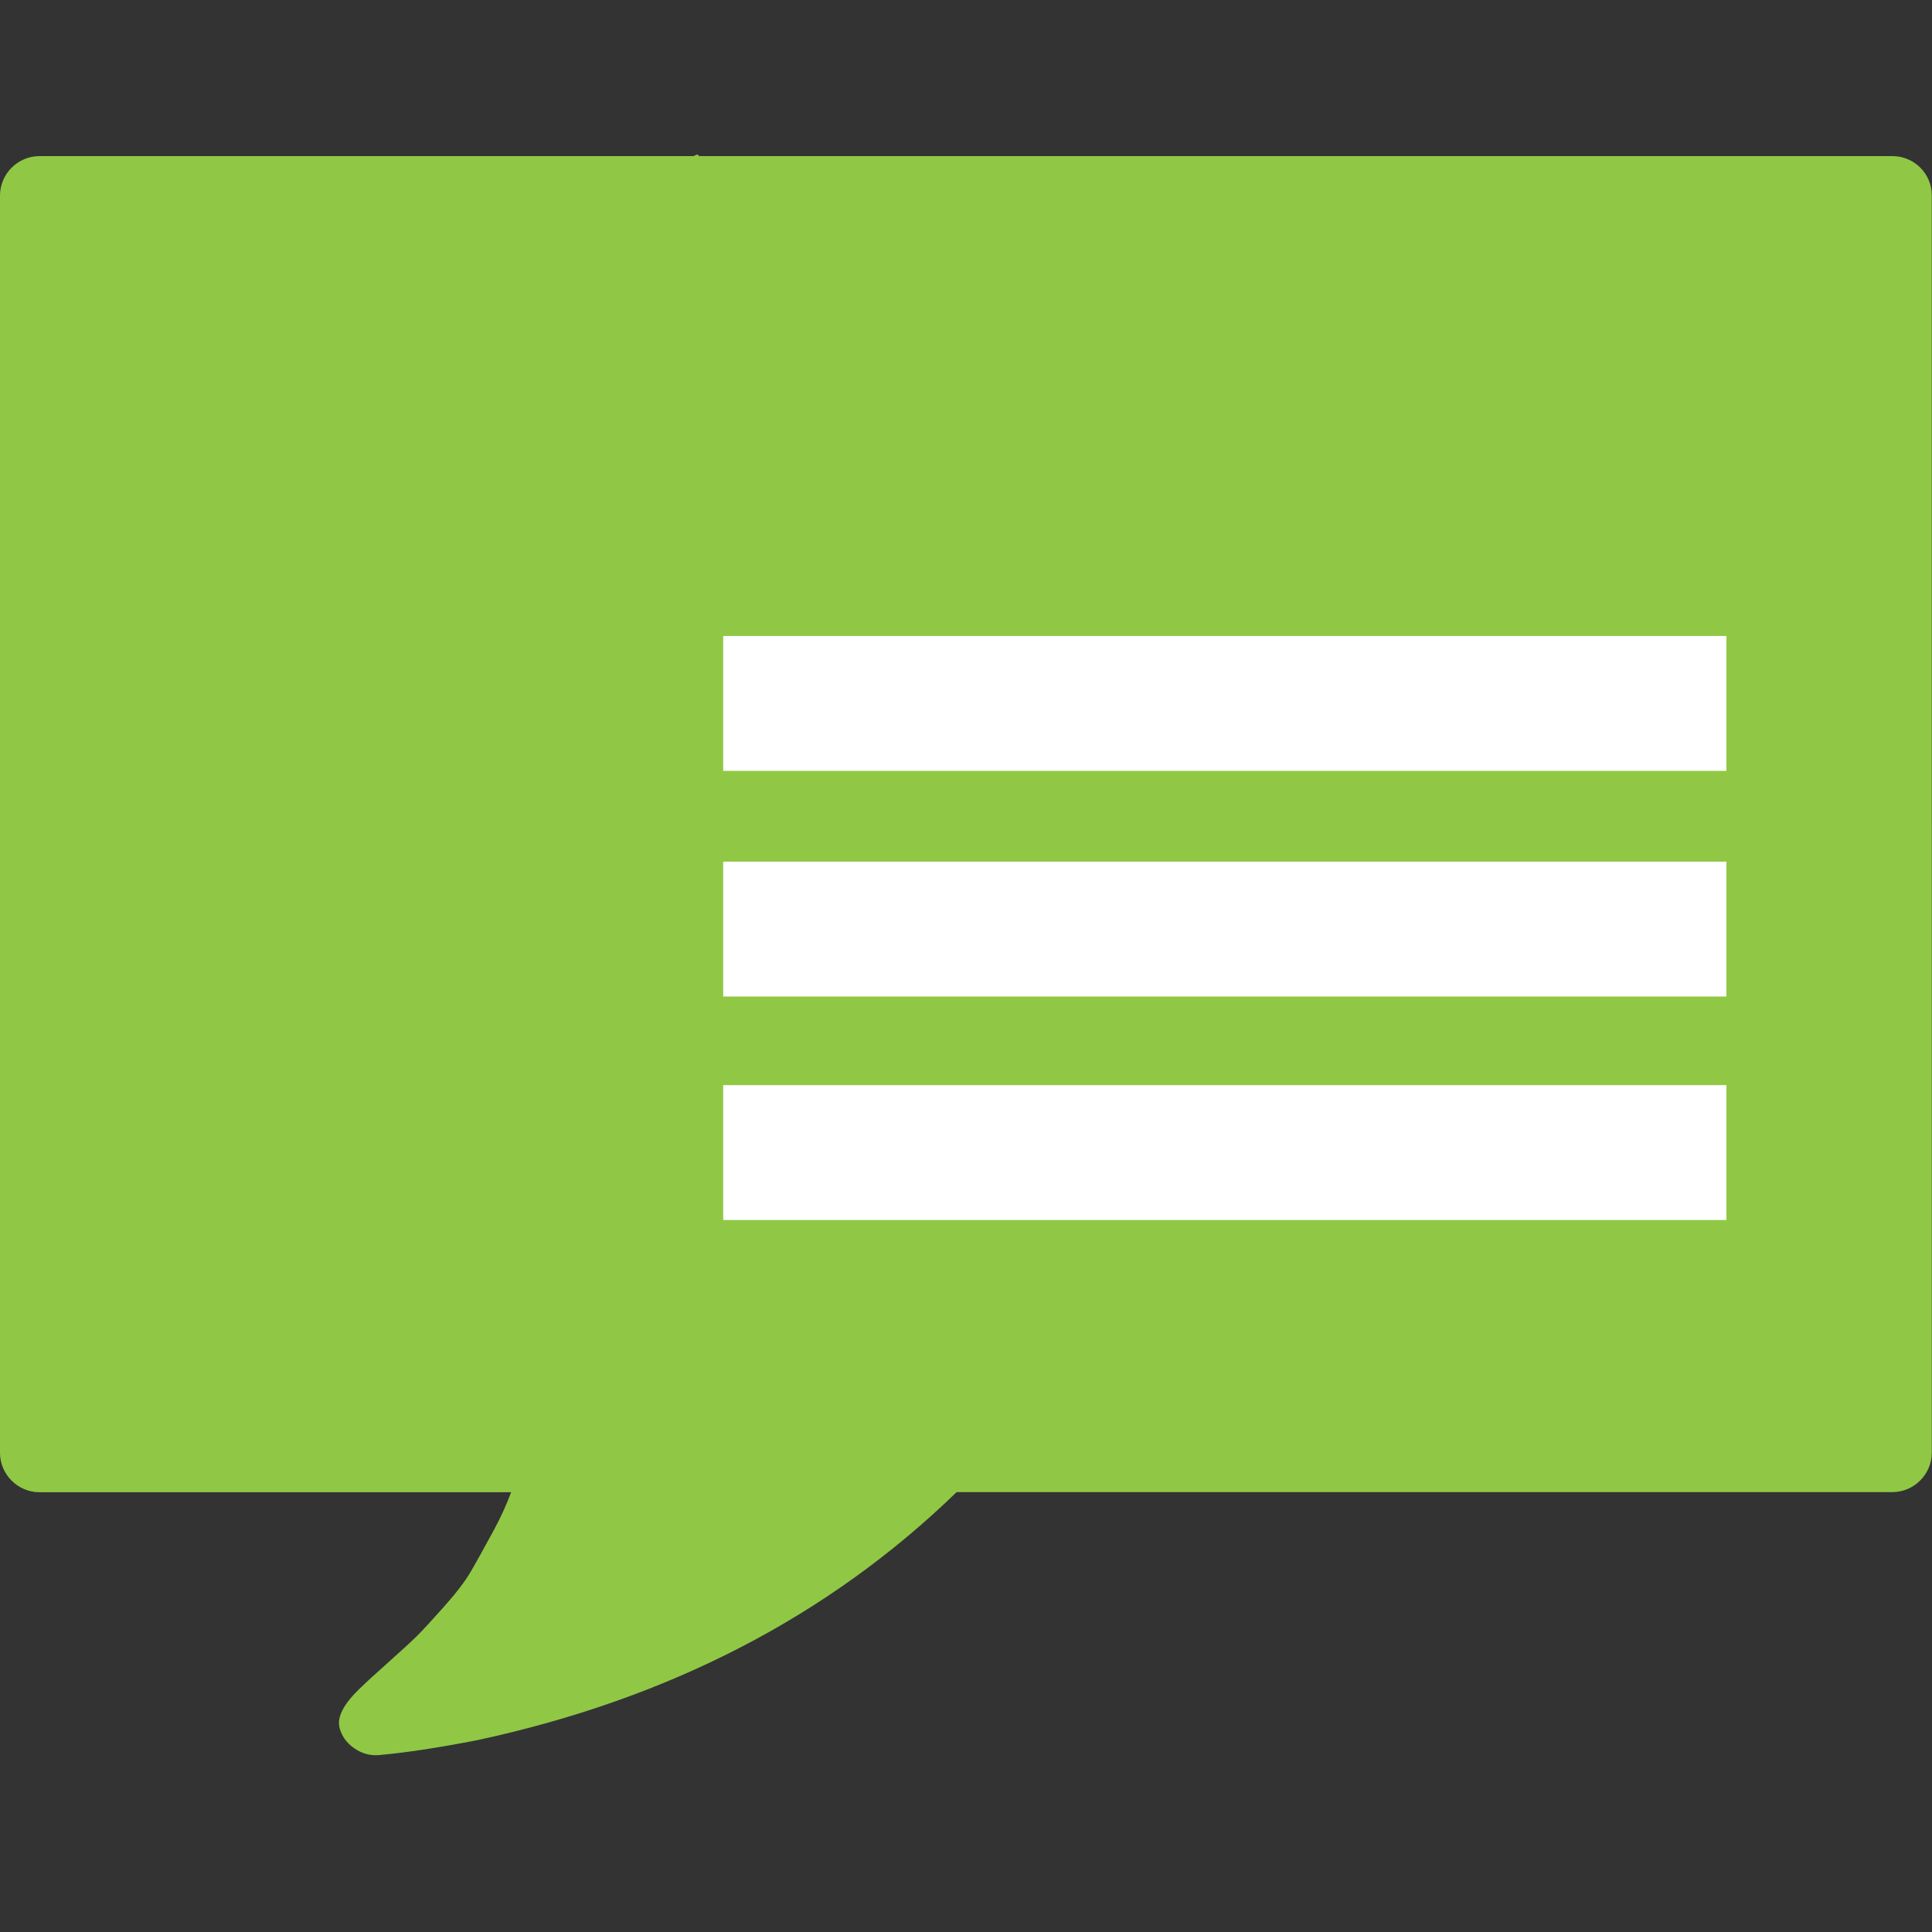 <svg version="1.1" id="Layer_1" xmlns="http://www.w3.org/2000/svg" x="0px" y="0px"
     viewBox="0 0 1792 1792" style="enable-background:new 0 0 1792 1792;" xml:space="preserve">
<rect x="0" y="0" width="1792" height="1792" fill="#333333" stroke="none"/>
<style type="text/css">
	.st0{fill:#90C845;}
	.st1{fill:#FFFFFF;}
</style>
<path class="st0" d="M1755.4,144.8H648.5l-1.6-1.6c-1.2,0.5-2.5,1-3.7,1.6H36.6C16.5,144.8,0,161.3,0,181.4v1166.1
	c0,20.1,16.5,36.6,36.6,36.6h437.5c-4.3,11.5-9.5,23-15.7,34.5c-9.1,16.7-16.2,29.7-21.5,38.7c-5.2,9.1-13.6,20.1-25.1,33
	c-11.5,12.9-19.7,21.8-24.6,26.7c-4.9,4.9-13.8,13.1-26.7,24.6s-21.1,19-24.6,22.5c-16.7,15.4-23.7,28.3-20.9,38.7
	c2.1,7.7,6.6,14,13.6,18.8c7,4.9,14.7,7,23,6.3c23.7-2.1,53.7-6.6,90-13.6c178-38.1,326.6-114.8,445.7-230.3h867.9
	c20.1,0,36.6-16.5,36.6-36.6V181.4C1792,161.3,1775.5,144.8,1755.4,144.8z"/>
<rect x="670.8" y="589.9" class="st1" width="930.5" height="125.1"/>
<rect x="670.8" y="799.2" class="st1" width="930.5" height="125.1"/>
<rect x="670.8" y="1006.5" class="st1" width="930.5" height="125.1"/>
</svg>
